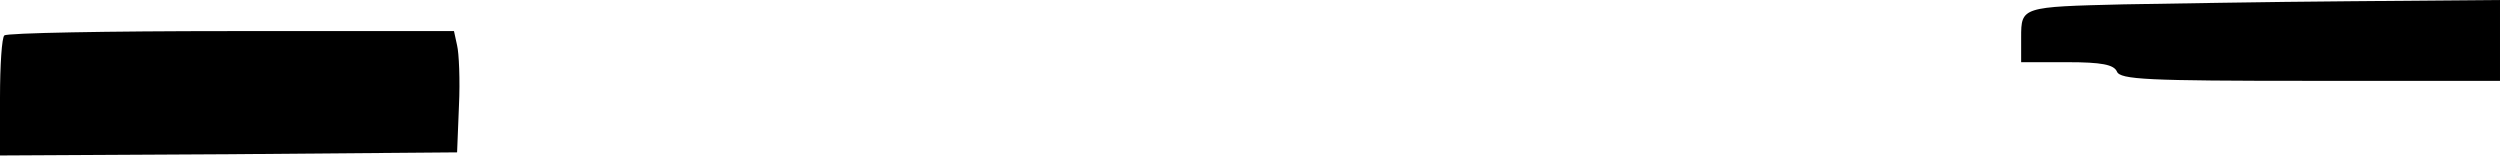 <?xml version="1.0" standalone="no"?>
<!DOCTYPE svg PUBLIC "-//W3C//DTD SVG 20010904//EN"
 "http://www.w3.org/TR/2001/REC-SVG-20010904/DTD/svg10.dtd">
<svg version="1.0" xmlns="http://www.w3.org/2000/svg"
 width="402pt" height="26pt" viewBox="0 0 402 26"
 preserveAspectRatio="xMidYMid meet">
<g transform="translate(0,26) scale(0.1,-0.1)"
fill="#000000" stroke="none">
<path d="M3415 253 c-164 -4 -165 -4 -165 -53 l0 -40 74 0 c56 0 75 -4 80 -15
5 -13 49 -15 311 -15 l305 0 0 65 0 65 -242 -2 c-134 -1 -297 -4 -363 -5z"/>
<path d="M7 203 c-4 -3 -7 -48 -7 -100 l0 -93 368 2 367 3 3 75 c2 41 0 85 -3
97 l-5 23 -359 0 c-197 0 -361 -3 -364 -7z"/>
</g>
</svg>
